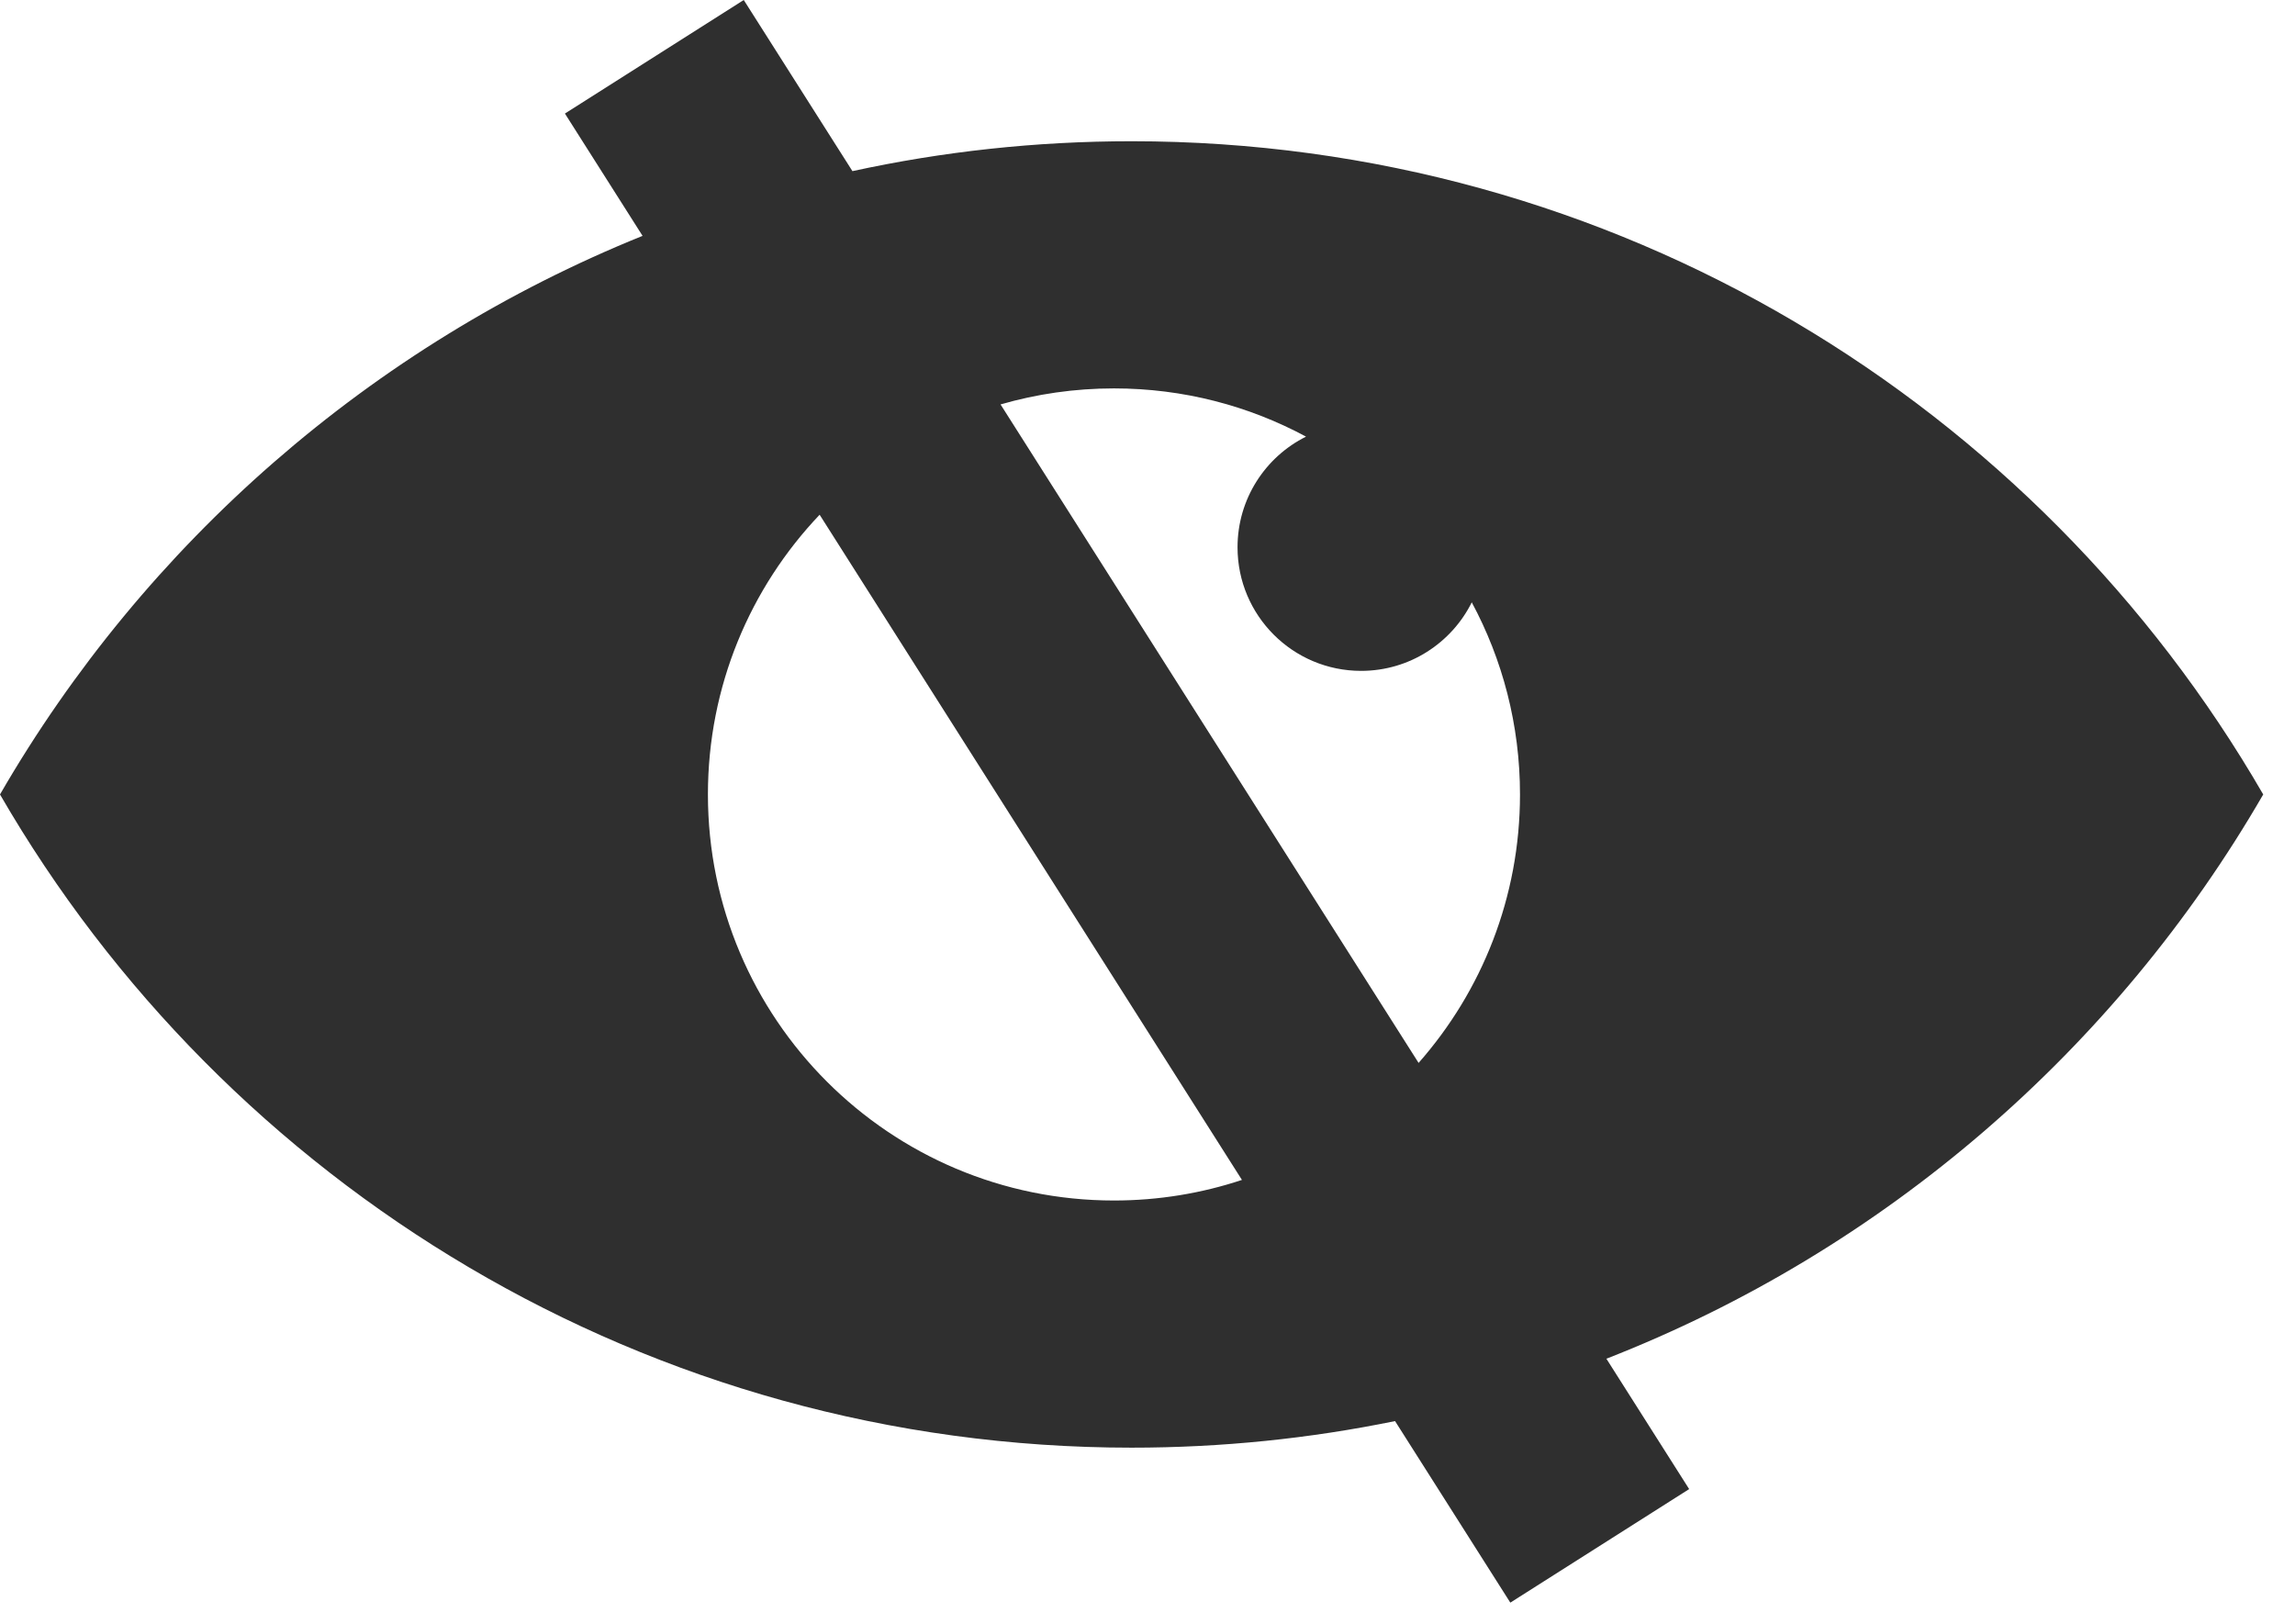 <svg width="65" height="46" viewBox="0 0 65 46" fill="none" xmlns="http://www.w3.org/2000/svg">
<path fill-rule="evenodd" clip-rule="evenodd" d="M21.065 0L16 3.216L18.199 6.68C10.514 9.784 4.11 15.396 0 22.5C6.397 33.559 18.355 41 32.05 41C34.606 41 37.101 40.741 39.511 40.247L42.776 45.389L47.841 42.173L45.497 38.481C53.362 35.411 59.919 29.729 64.1 22.5C57.703 11.441 45.745 4 32.05 4C29.336 4 26.69 4.292 24.143 4.847L21.065 0ZM23.214 14.578C21.253 16.64 20.05 19.43 20.05 22.5C20.05 28.851 25.198 34 31.55 34C32.816 34 34.035 33.795 35.175 33.417L23.214 14.578ZM40.178 30.103L28.338 11.454C29.357 11.159 30.435 11 31.55 11C33.518 11 35.371 11.494 36.99 12.366C35.84 12.939 35.05 14.127 35.05 15.5C35.05 17.433 36.617 19 38.55 19C39.922 19 41.111 18.21 41.684 17.059C42.555 18.679 43.05 20.532 43.05 22.5C43.05 25.415 41.965 28.076 40.178 30.103Z" fill="#2F2F2F"/>
</svg>

